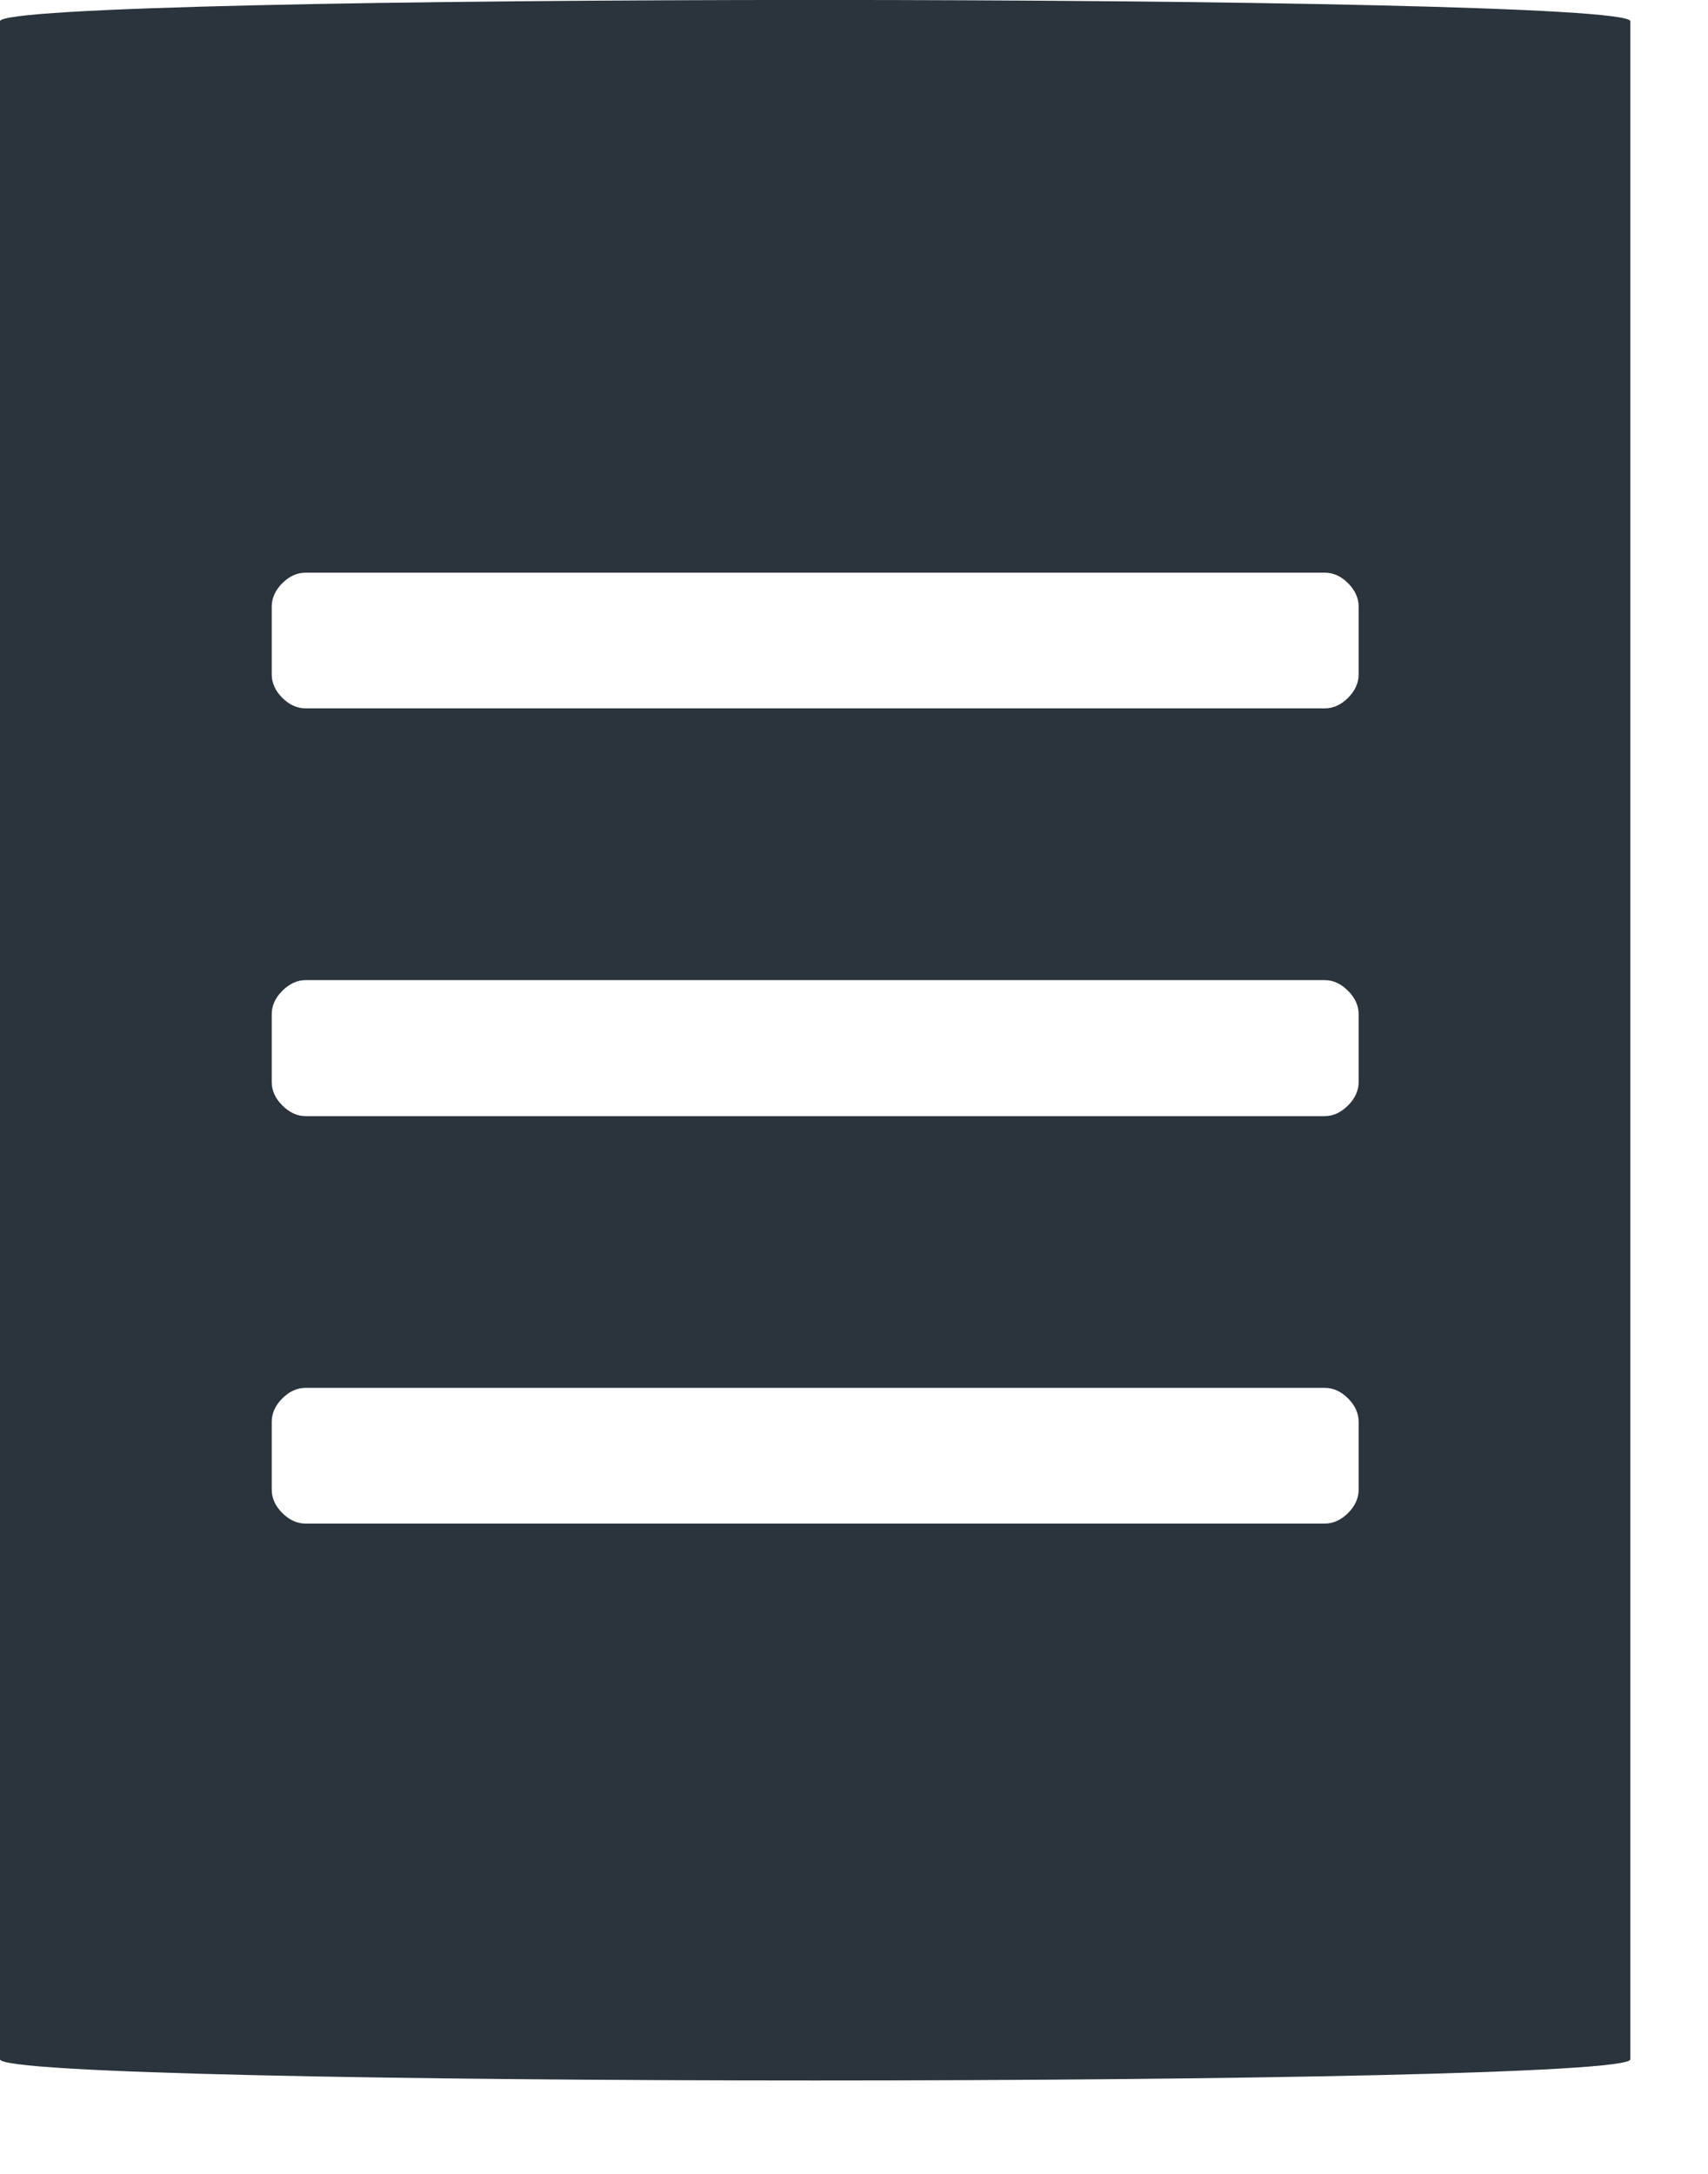 <?xml version="1.0" encoding="UTF-8"?>
<svg width="11px" height="14px" viewBox="0 0 11 14" version="1.1" xmlns="http://www.w3.org/2000/svg" xmlns:xlink="http://www.w3.org/1999/xlink">
    <!-- Generator: Sketch 52.5 (67469) - http://www.bohemiancoding.com/sketch -->
    <title>icon-field-script</title>
    <desc>Created with Sketch.</desc>
    <g id="experiment" stroke="none" stroke-width="1" fill="none" fill-rule="evenodd">
        <g id="initial-copy-6" transform="translate(-281, -285)" fill="#2B333D">
            <g id="Aside-content" transform="translate(90, 90)">
                <g id="drags" transform="translate(20, 94)">
                    <g id="drag-copy-5" transform="translate(161, 90)">
                        <path d="M20.5,11.137 L20.5,24.262 C20.5,24.444 10,24.444 10,24.262 L10,11.137 C10,10.954 20.5,10.954 20.5,11.137 Z M18.75,20.594 L18.75,20.156 C18.75,20.102 18.727,20.051 18.682,20.006 C18.636,19.96 18.586,19.938 18.531,19.938 L11.969,19.938 C11.914,19.938 11.864,19.96 11.818,20.006 C11.773,20.051 11.75,20.102 11.75,20.156 L11.75,20.594 C11.75,20.648 11.773,20.699 11.818,20.744 C11.864,20.79 11.914,20.812 11.969,20.812 L18.531,20.812 C18.586,20.812 18.636,20.79 18.682,20.744 C18.727,20.699 18.75,20.648 18.75,20.594 Z M18.75,17.969 L18.75,17.531 C18.75,17.477 18.727,17.426 18.682,17.381 C18.636,17.335 18.586,17.312 18.531,17.312 L11.969,17.312 C11.914,17.312 11.864,17.335 11.818,17.381 C11.773,17.426 11.75,17.477 11.75,17.531 L11.75,17.969 C11.75,18.023 11.773,18.074 11.818,18.119 C11.864,18.165 11.914,18.188 11.969,18.188 L18.531,18.188 C18.586,18.188 18.636,18.165 18.682,18.119 C18.727,18.074 18.75,18.023 18.75,17.969 Z M18.75,15.344 L18.75,14.906 C18.75,14.852 18.727,14.801 18.682,14.756 C18.636,14.71 18.586,14.688 18.531,14.688 L11.969,14.688 C11.914,14.688 11.864,14.71 11.818,14.756 C11.773,14.801 11.75,14.852 11.75,14.906 L11.75,15.344 C11.75,15.398 11.773,15.449 11.818,15.494 C11.864,15.54 11.914,15.562 11.969,15.562 L18.531,15.562 C18.586,15.562 18.636,15.54 18.682,15.494 C18.727,15.449 18.75,15.398 18.75,15.344 Z" id="icon-field-script"></path>
                    </g>
                </g>
            </g>
        </g>
    </g>
</svg>